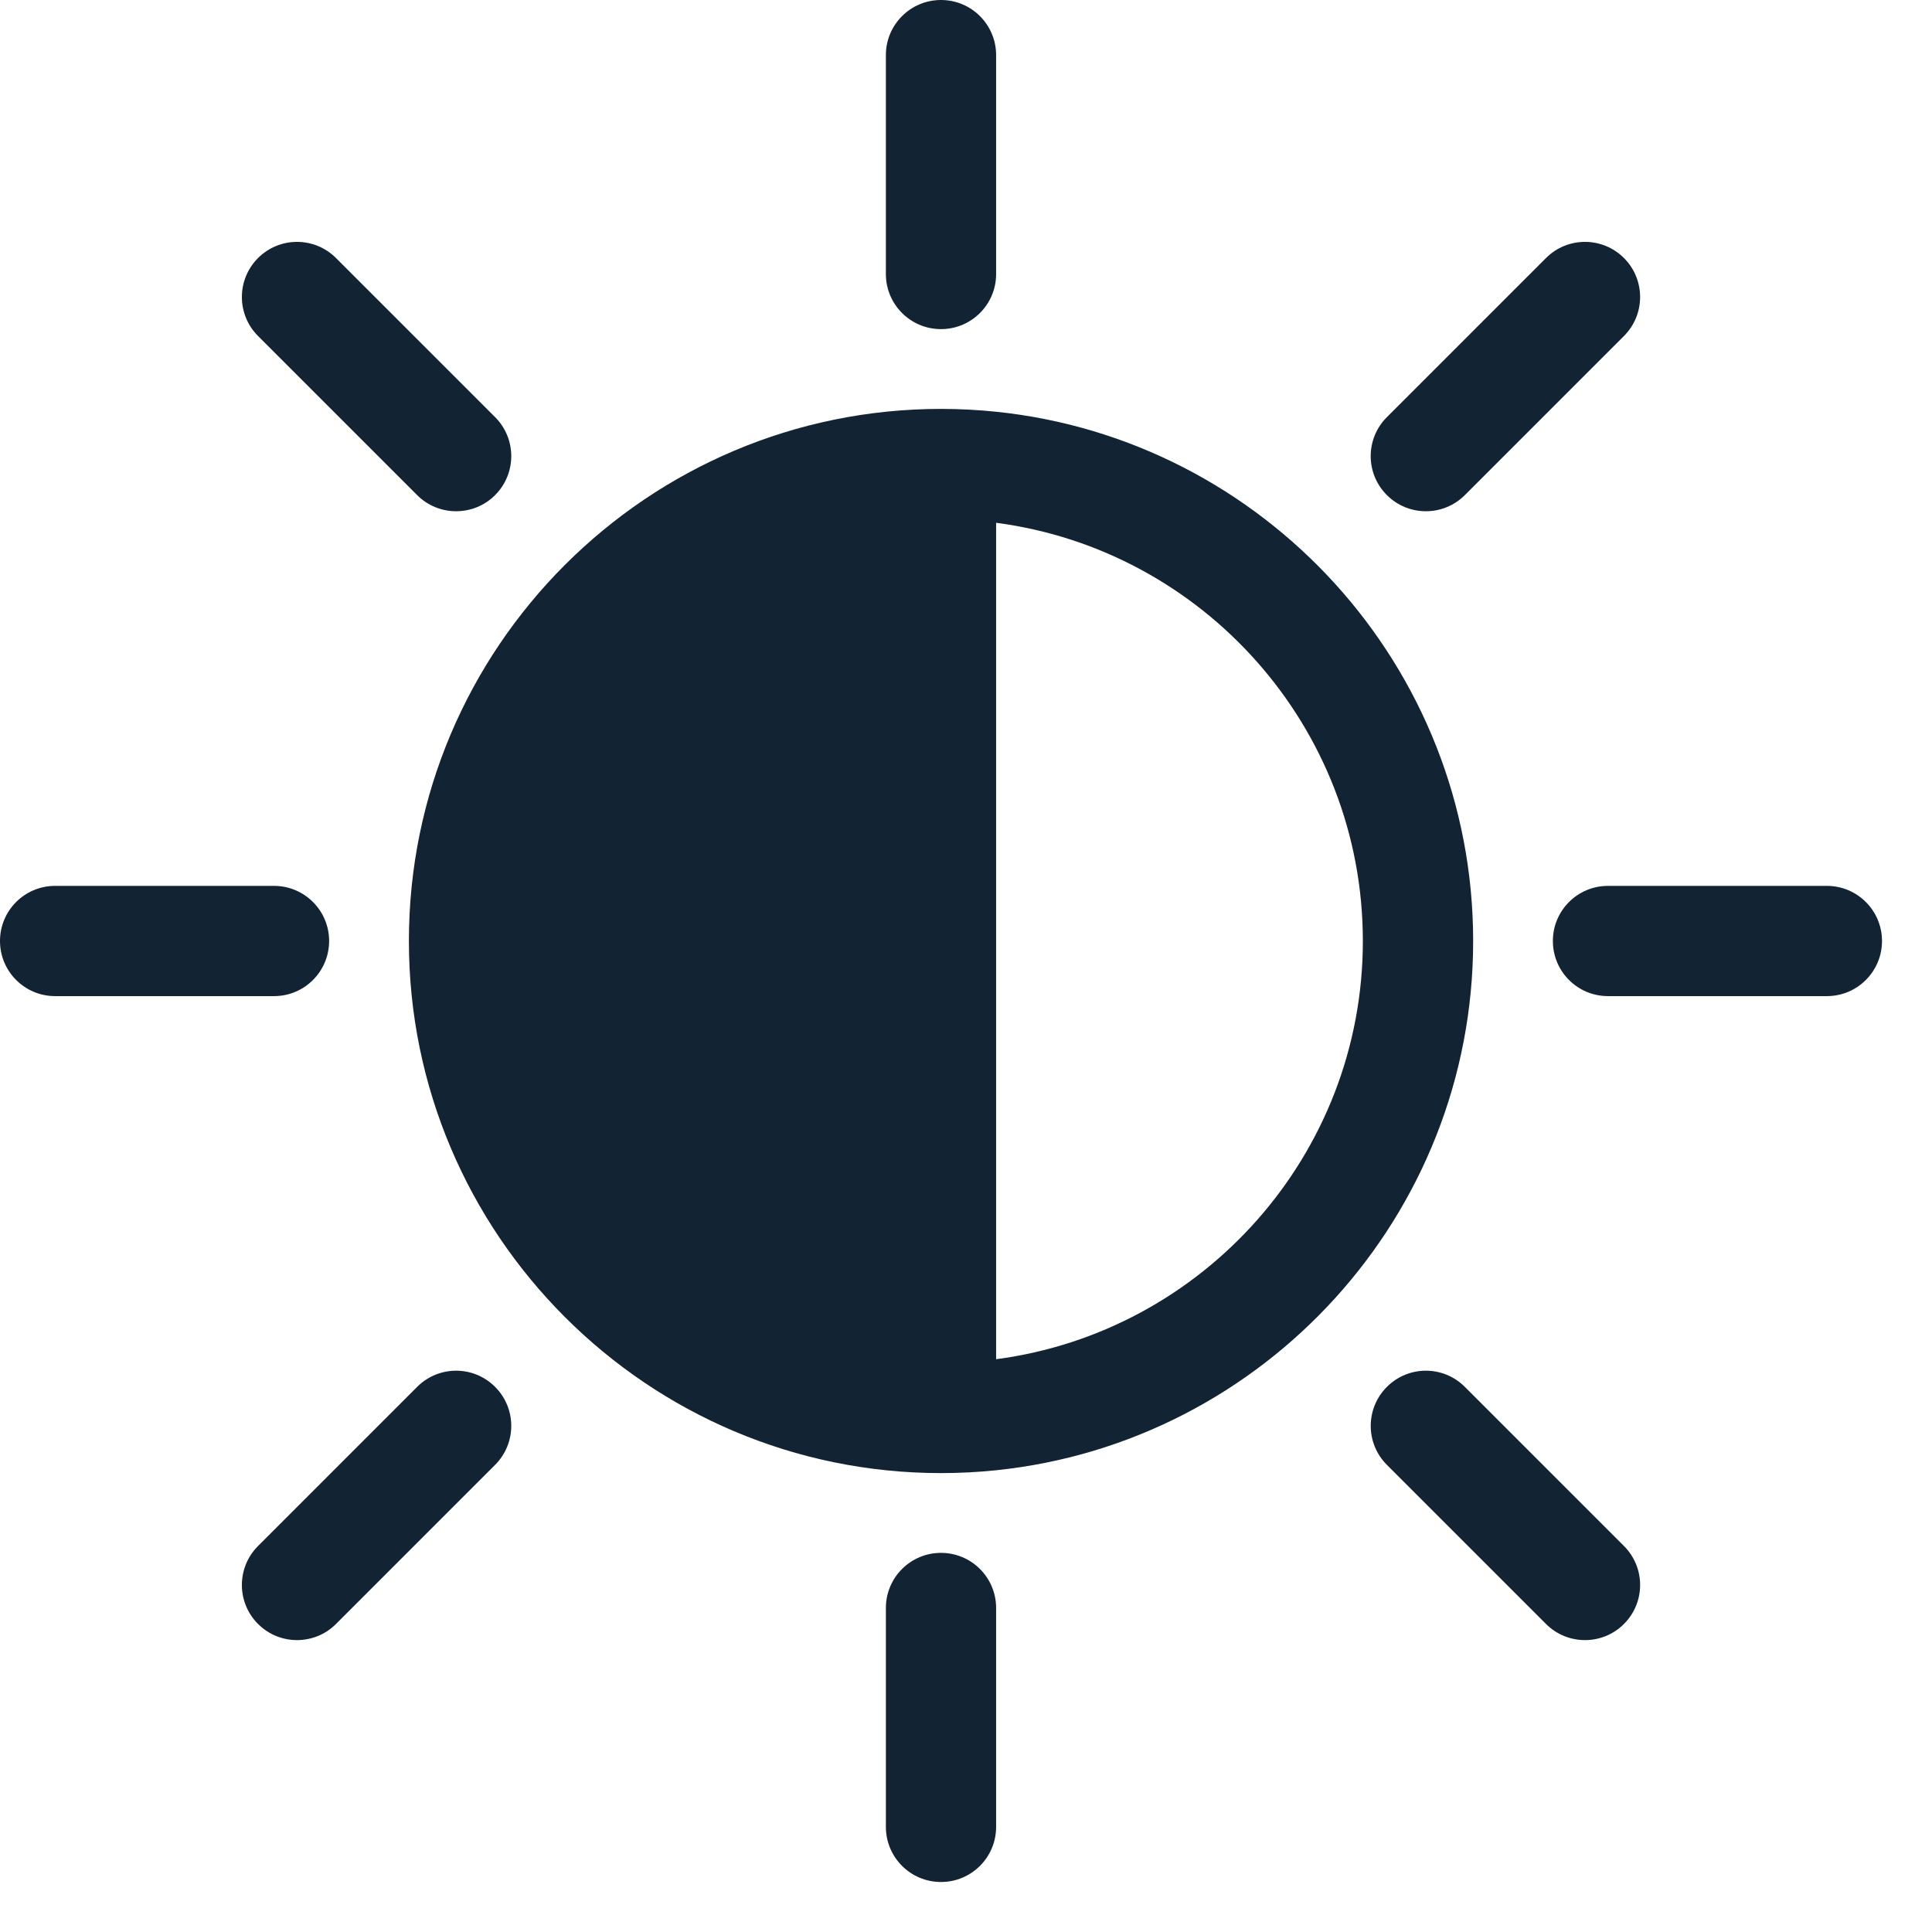<svg xmlns="http://www.w3.org/2000/svg" width="34" height="34" viewBox="0 0 34 34">
    <g fill="none" fill-rule="evenodd">
        <g fill="#122334" fill-rule="nonzero">
            <g>
                <g>
                    <path d="M17.53 7.246c-.319-.033-.642-.05-.97-.05-5.164 0-9.364 4.2-9.364 9.364 0 5.163 4.2 9.364 9.364 9.364.328 0 .651-.017.97-.05 4.71-.487 8.395-4.478 8.395-9.314S22.24 7.733 17.53 7.246zm0 16.674V9.2c3.637.477 6.454 3.595 6.454 7.36s-2.817 6.883-6.454 7.36zM16.56 5.792c.536 0 .97-.434.97-.97V.97c0-.536-.434-.97-.97-.97s-.97.434-.97.97v3.852c0 .536.434.97.97.97zM16.56 27.328c-.536 0-.97.434-.97.97v3.852c0 .536.434.97.97.97s.97-.434.97-.97v-3.852c0-.536-.434-.97-.97-.97zM5.792 16.56c0-.536-.434-.97-.97-.97H.97c-.536 0-.97.434-.97.97s.434.97.97.97h3.852c.536 0 .97-.434.97-.97zM32.15 15.59h-3.852c-.536 0-.97.434-.97.97s.434.97.97.97h3.852c.536 0 .97-.434.97-.97s-.434-.97-.97-.97zM7.341 8.713c.19.19.438.284.686.284.248 0 .497-.094.686-.284.379-.379.379-.993 0-1.372l-2.8-2.8c-.379-.379-.993-.379-1.372 0-.379.379-.379.993 0 1.372l2.8 2.8zM25.779 24.407c-.379-.38-.993-.38-1.372 0-.379.379-.379.993 0 1.372l2.8 2.8c.19.19.438.284.686.284.248 0 .496-.094.686-.284.379-.379.379-.993 0-1.372l-2.8-2.8zM7.341 24.407l-2.8 2.8c-.379.379-.379.993 0 1.372.19.19.438.284.686.284.248 0 .497-.094.686-.284l2.8-2.8c.379-.379.379-.993 0-1.372-.379-.38-.993-.38-1.372 0zM25.093 8.997c.248 0 .496-.094.686-.284l2.8-2.8c.379-.379.379-.993 0-1.372-.379-.379-.993-.379-1.372 0l-2.8 2.8c-.38.379-.38.993 0 1.372.19.19.438.284.686.284z" transform="translate(-337 -39) translate(195 25) translate(142 14)"/>
                </g>
            </g>
        </g>
    </g>
</svg>
